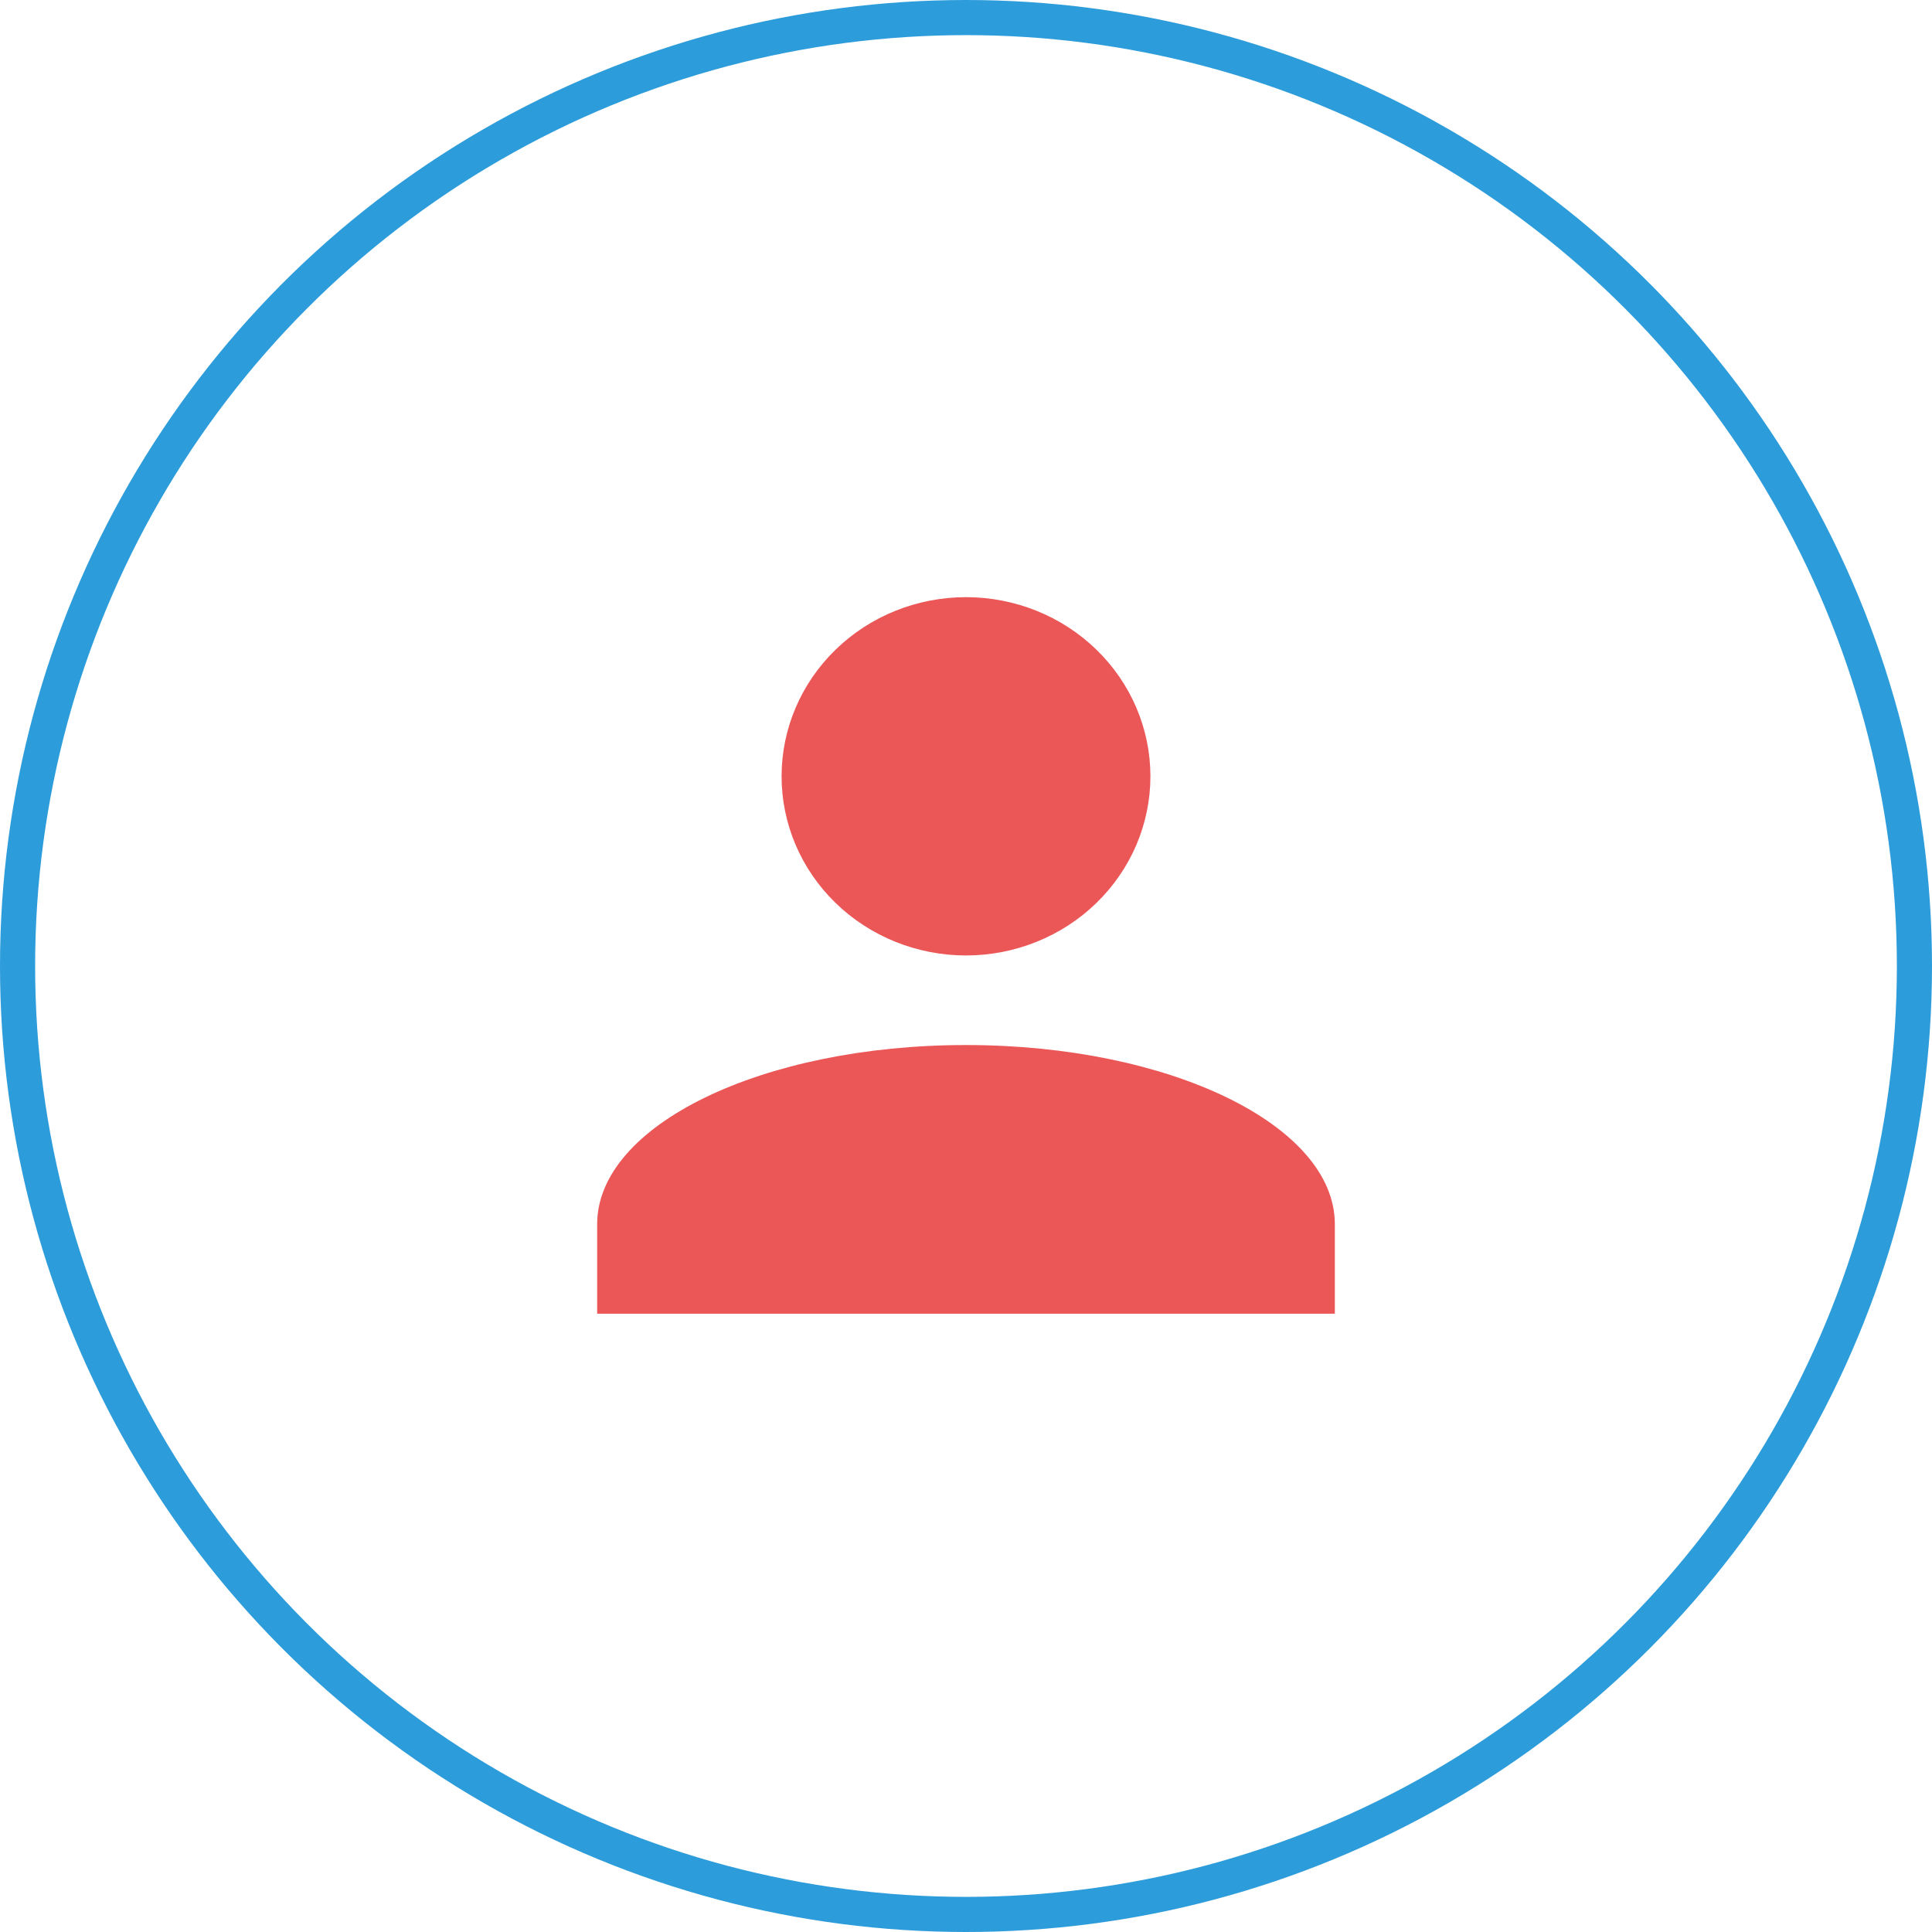 <svg width="55" height="55" viewBox="0 0 55 55" fill="none" xmlns="http://www.w3.org/2000/svg">
<circle cx="27.5" cy="27.5" r="27" stroke="#2D9CDB"/>
<path d="M27.5 17C28.892 17 30.228 17.537 31.212 18.494C32.197 19.45 32.75 20.747 32.75 22.1C32.75 23.452 32.197 24.75 31.212 25.706C30.228 26.662 28.892 27.2 27.5 27.2C26.108 27.2 24.772 26.662 23.788 25.706C22.803 24.75 22.25 23.452 22.25 22.1C22.25 20.747 22.803 19.45 23.788 18.494C24.772 17.537 26.108 17 27.5 17ZM27.5 29.75C33.301 29.75 38 32.032 38 34.849V37.399H17V34.849C17 32.032 21.699 29.75 27.5 29.75Z" fill="#EB5757"/>
</svg>
